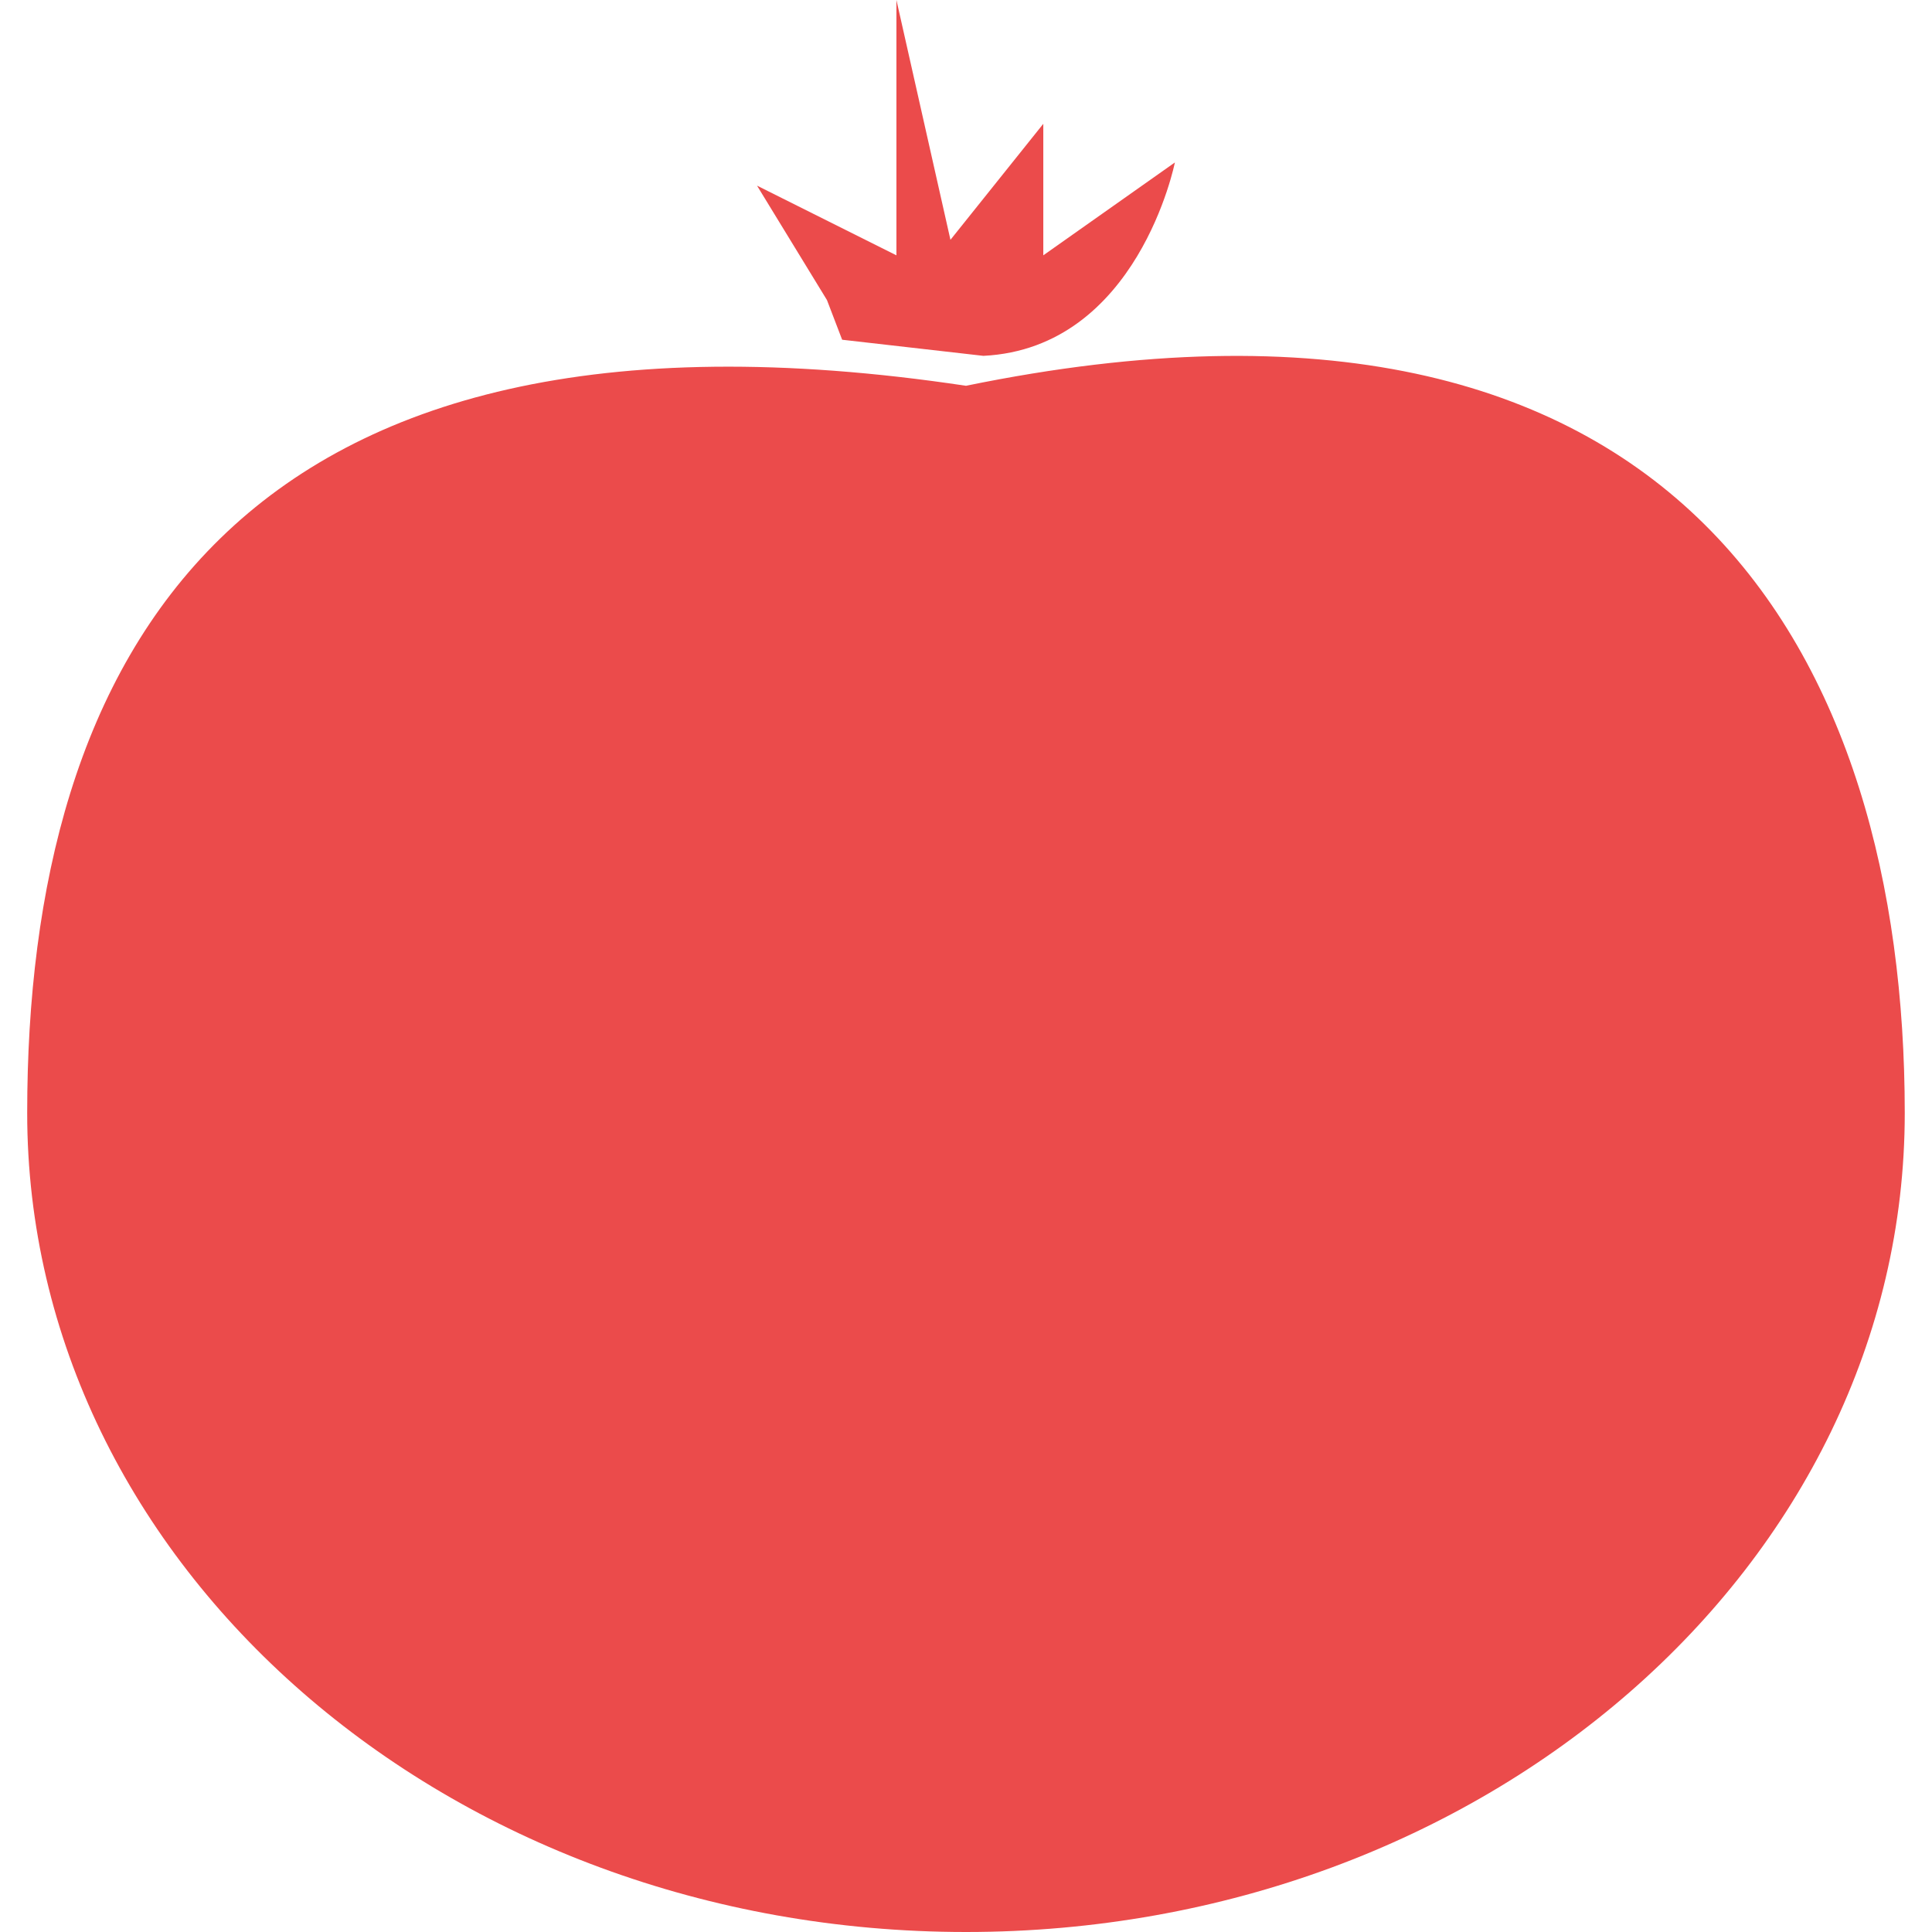 <!DOCTYPE svg PUBLIC "-//W3C//DTD SVG 1.1//EN" "http://www.w3.org/Graphics/SVG/1.1/DTD/svg11.dtd">
<!-- Uploaded to: SVG Repo, www.svgrepo.com, Transformed by: SVG Repo Mixer Tools -->
<svg fill="#eb4b4b" height="800px" width="800px" version="1.1" id="Capa_1" xmlns="http://www.w3.org/2000/svg" xmlns:xlink="http://www.w3.org/1999/xlink" viewBox="0 0 38.016 38.016" xml:space="preserve">
<g id="SVGRepo_bgCarrier" stroke-width="0"/>
<g id="SVGRepo_tracerCarrier" stroke-linecap="round" stroke-linejoin="round"/>
<g id="SVGRepo_iconCarrier"> <g> <g id="b31_tomato"> <path d="M19.008,7.591C4.519,5.417,0.535,12.997,0.535,21.898c0,8.902,8.27,16.118,18.473,16.118 c10.2,0,18.472-7.216,18.472-16.117C37.479,12.997,33.134,4.692,19.008,7.591z"/> <path d="M16.571,6.685l2.779,0.317c3.043-0.152,3.768-3.805,3.768-3.805l-2.589,1.827V2.436l-1.827,2.283L17.639,0v5.024 l-2.743-1.371l1.376,2.251L16.571,6.685z"/> </g> <g id="Capa_1_205_"> </g> </g> </g>
</svg>